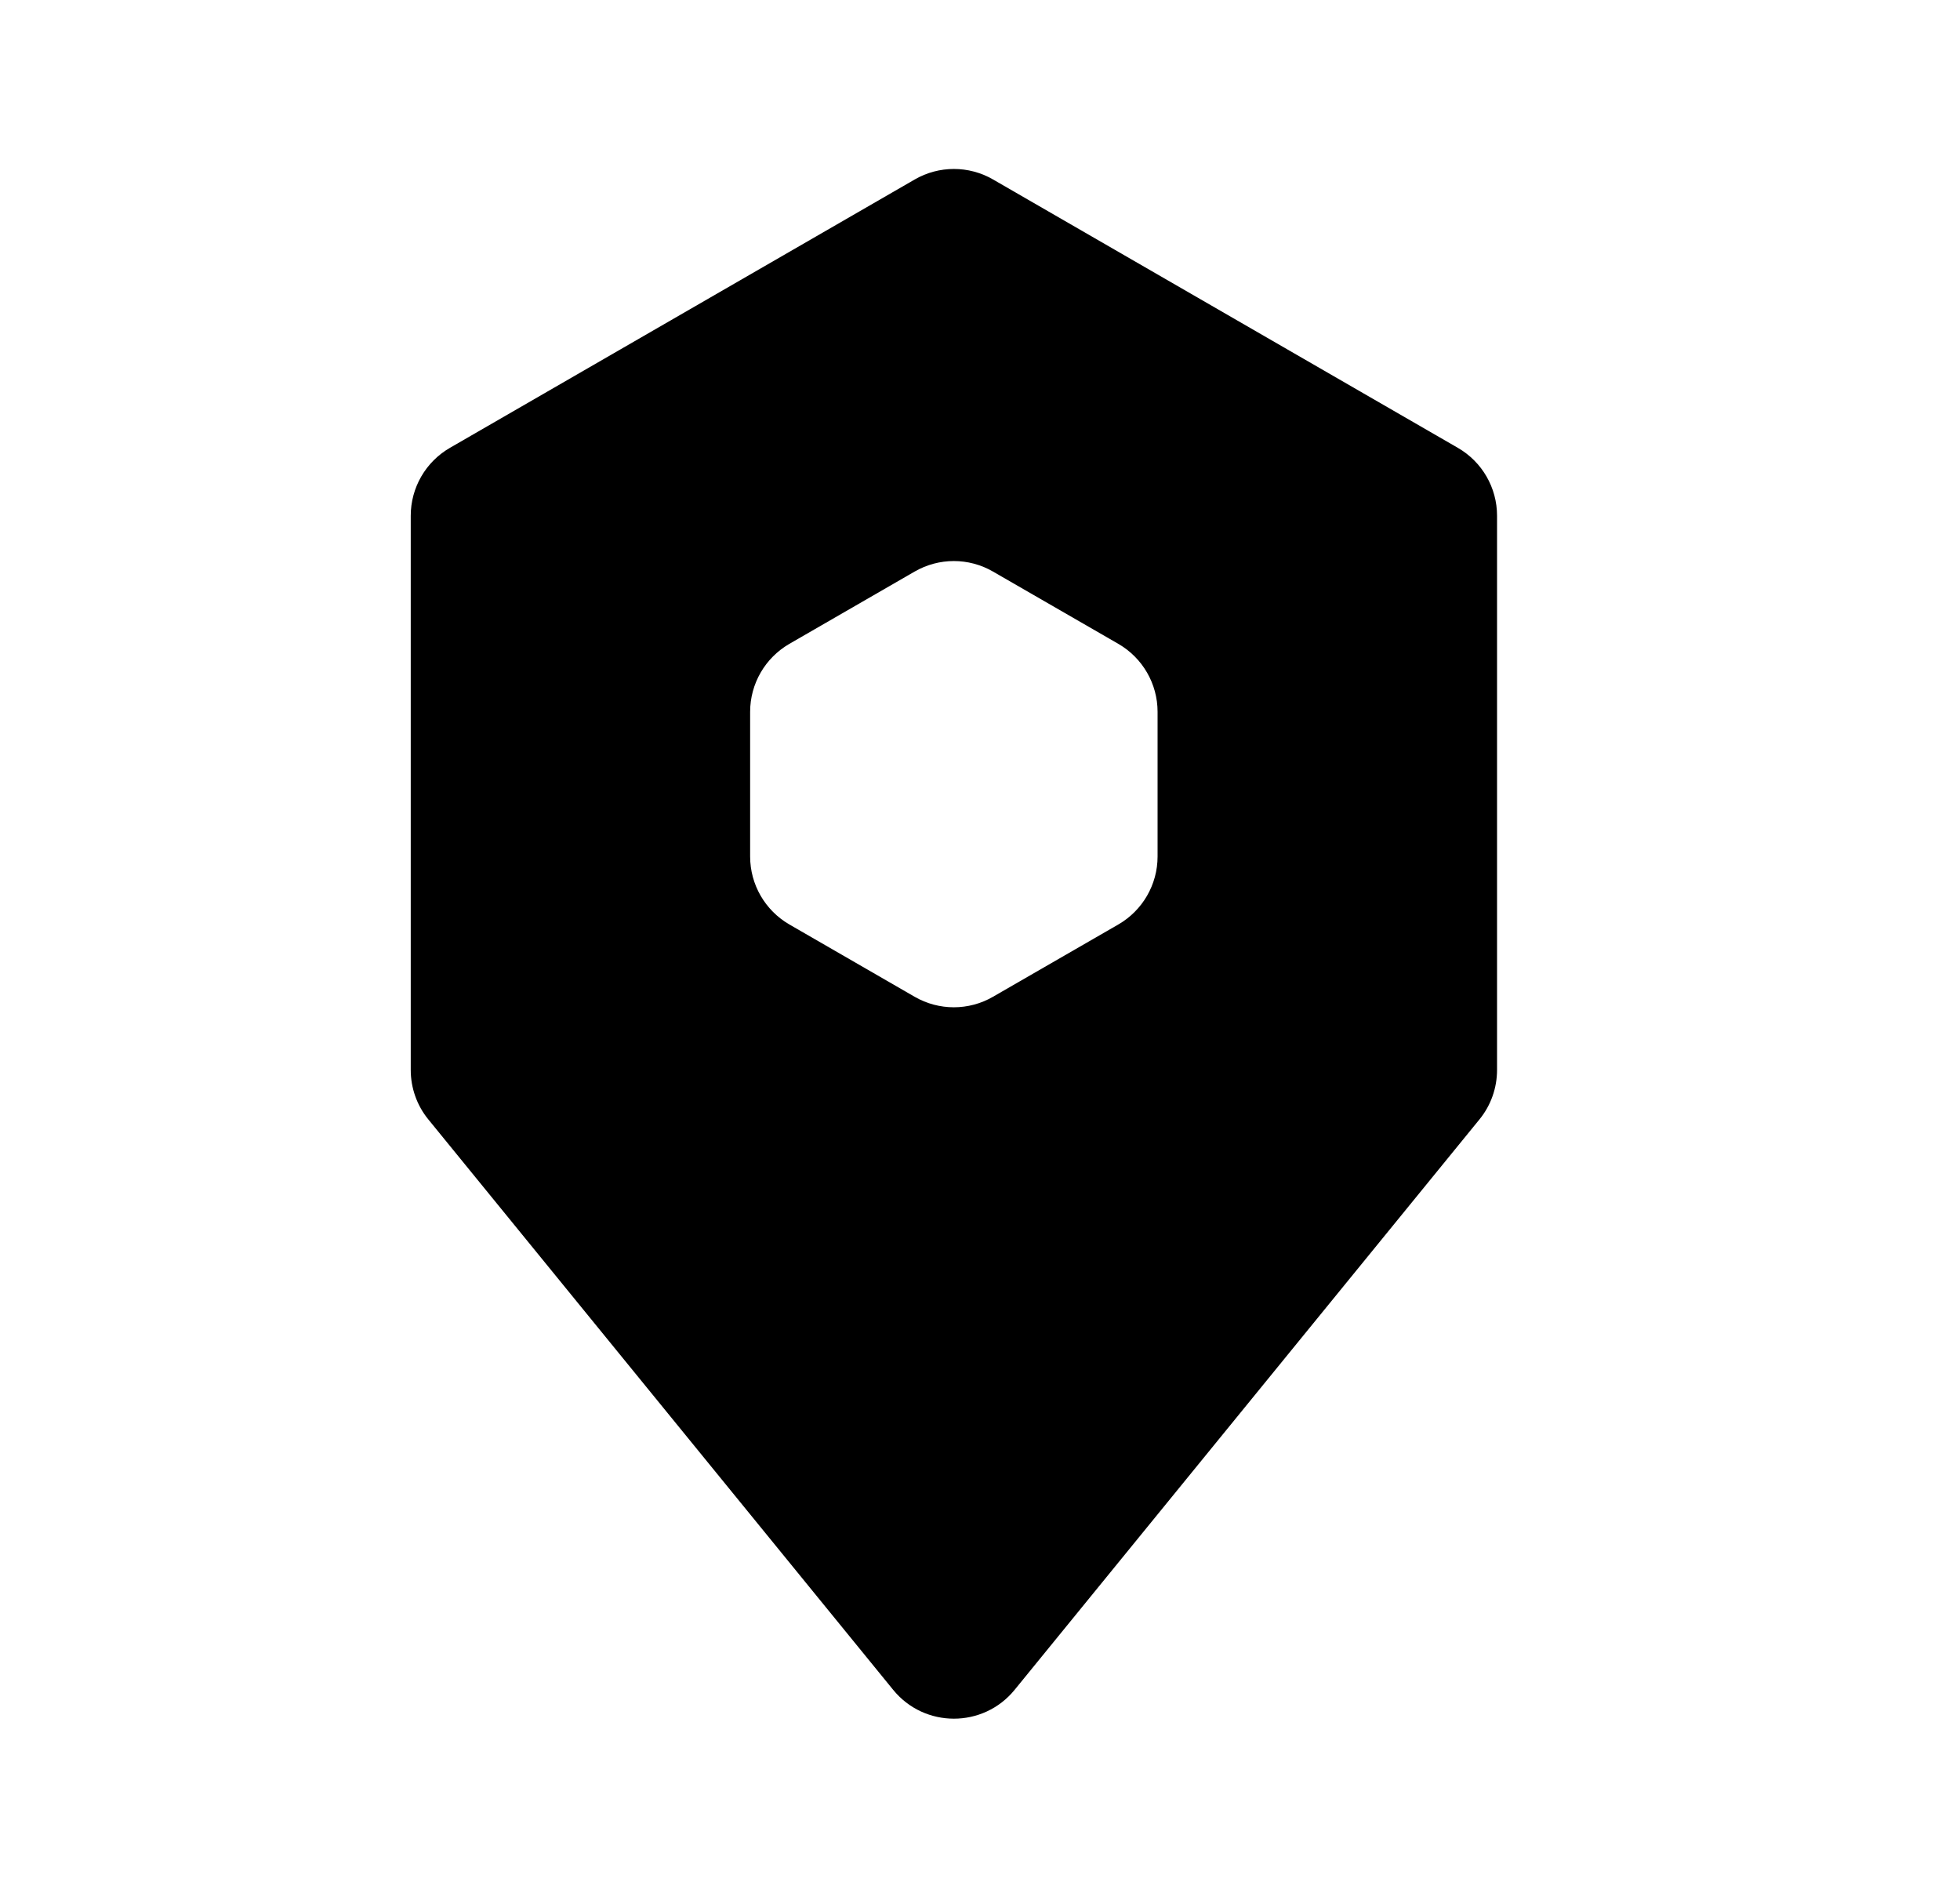 <svg width="25" height="24" viewBox="0 0 25 24" fill="none" xmlns="http://www.w3.org/2000/svg">
<path fill-rule="evenodd" clip-rule="evenodd" d="M12.667 2.289C12.358 2.11 11.976 2.11 11.667 2.289L5.739 5.711C5.429 5.89 5.239 6.22 5.239 6.577V13.644C5.239 13.874 5.318 14.098 5.464 14.276L11.392 21.549C11.792 22.04 12.542 22.04 12.942 21.549L18.87 14.276C19.016 14.098 19.095 13.874 19.095 13.644V6.577C19.095 6.22 18.905 5.89 18.595 5.711L12.667 2.289ZM12.666 7.289C12.357 7.11 11.976 7.11 11.666 7.289L10.068 8.211C9.759 8.39 9.568 8.72 9.568 9.077V10.923C9.568 11.28 9.759 11.61 10.068 11.789L11.666 12.711C11.976 12.89 12.357 12.89 12.666 12.711L14.265 11.789C14.574 11.61 14.765 11.28 14.765 10.923V9.077C14.765 8.72 14.574 8.39 14.265 8.211L12.666 7.289Z" fill="black"/>
</svg>
